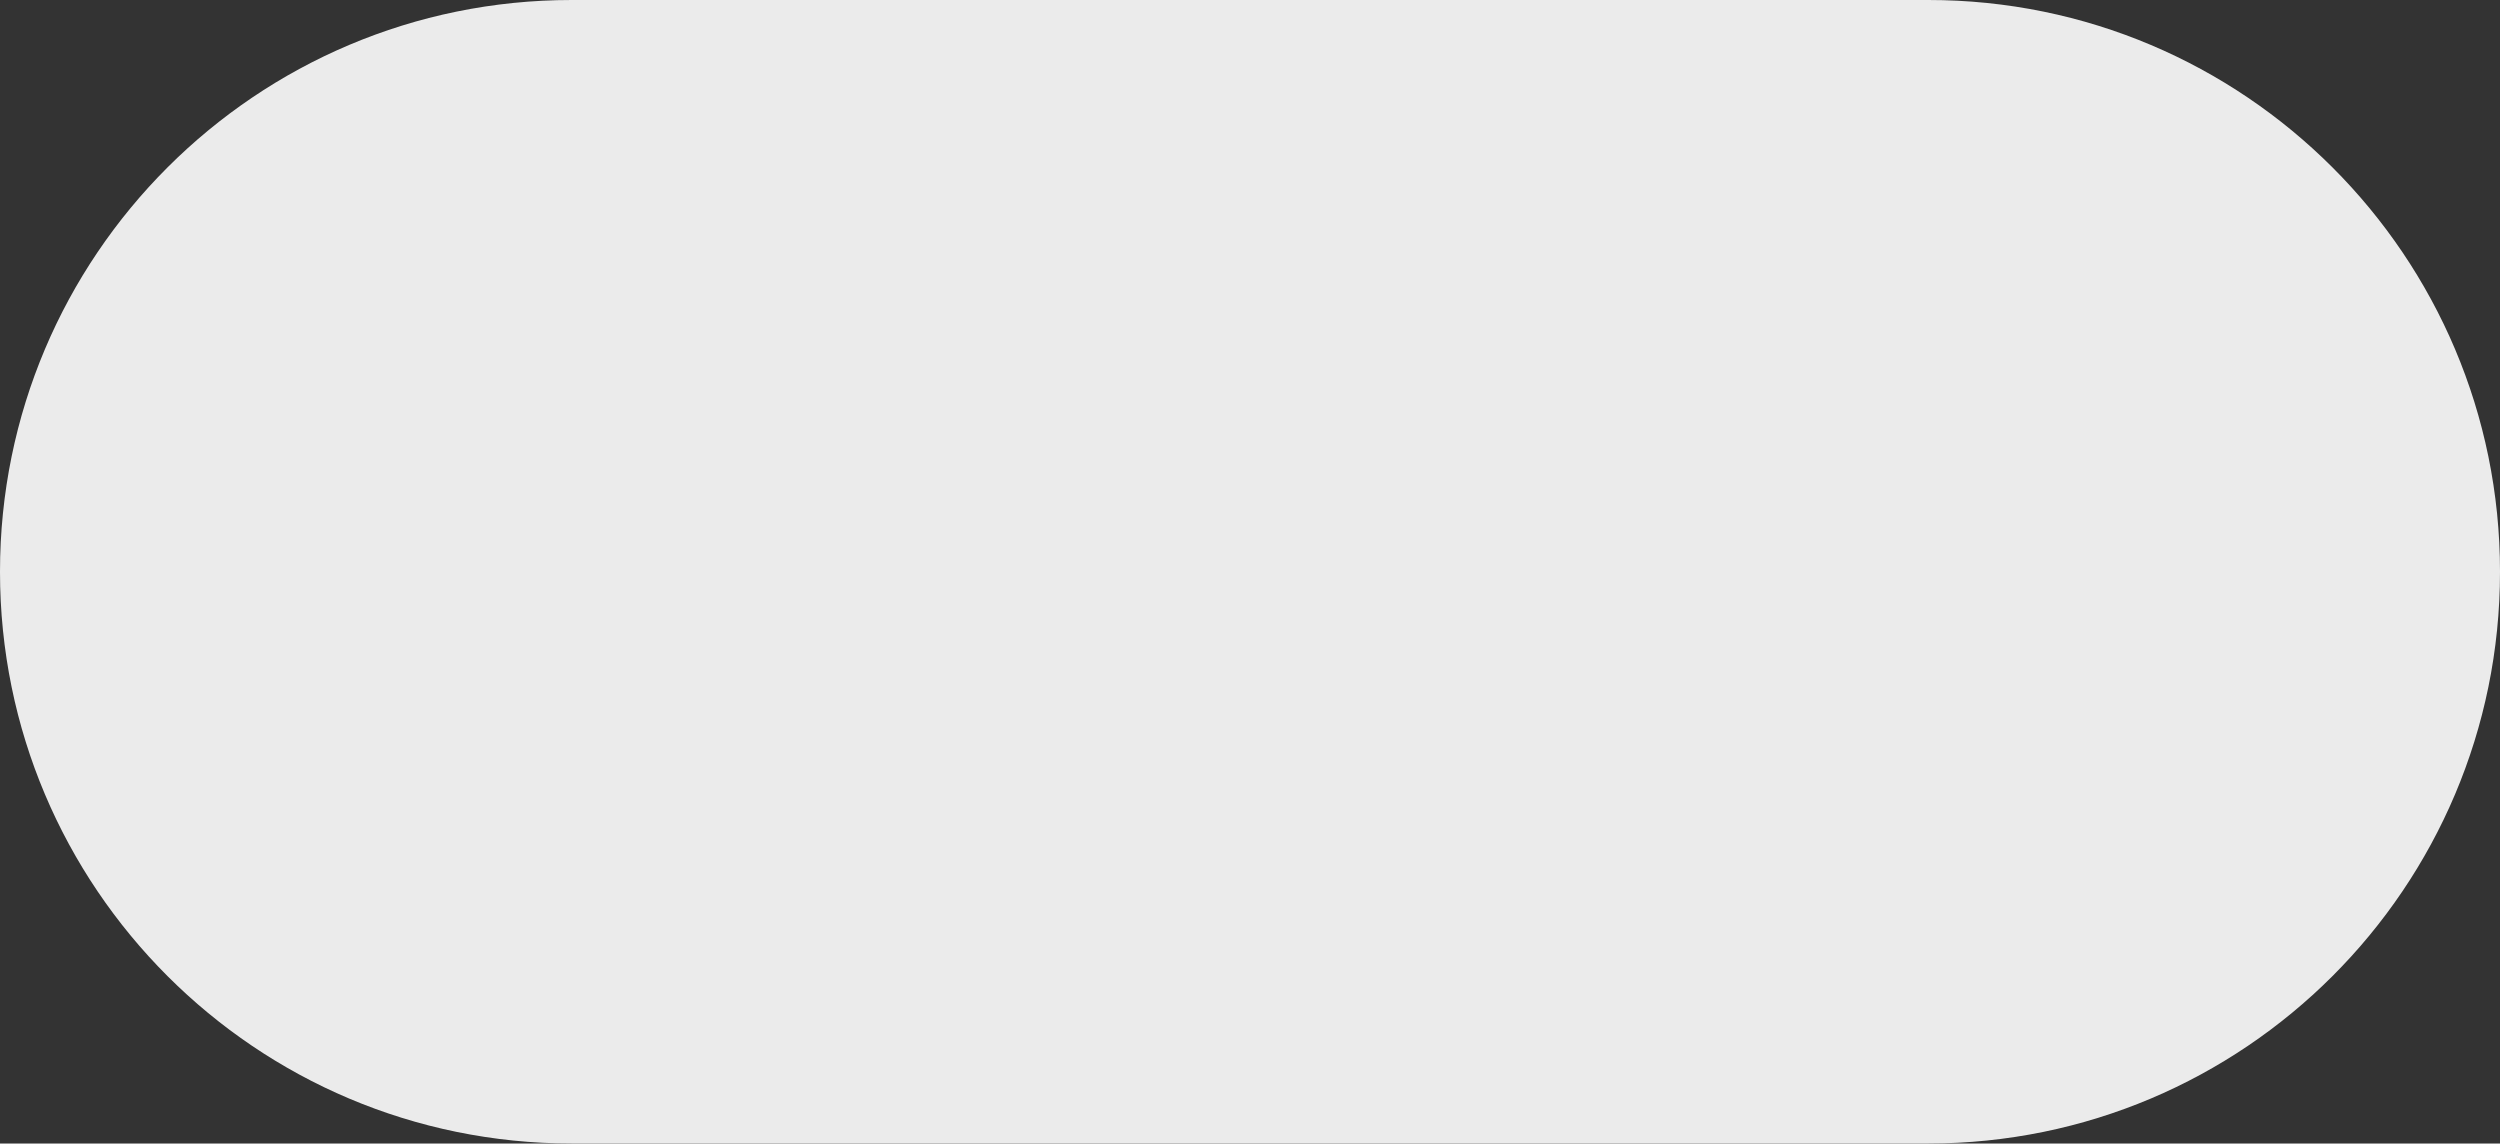 <?xml version="1.0" encoding="UTF-8" standalone="no"?>
<!DOCTYPE svg PUBLIC "-//W3C//DTD SVG 1.1//EN" "http://www.w3.org/Graphics/SVG/1.1/DTD/svg11.dtd">
<svg version="1.1" xmlns="http://www.w3.org/2000/svg" xmlns:xl="http://www.w3.org/1999/xlink" xmlns:dc="http://purl.org/dc/elements/1.1/" viewBox="583.692 3158.522 114.558 52.399" width="114.558" height="52.399">
  <rect x="583.692" y="3158.522" width="114.558" height="52.399" fill="#333333" stroke="none"/>
  <defs/>
  <g id="Canvas_1" stroke-dasharray="none" stroke-opacity="1" stroke="none" fill="none" fill-opacity="1">
    <title>Canvas 1</title>
    <g id="Canvas_1_Layer_1">
      <title>Layer 1</title>
      <g id="Graphic_43">
        <path d="M 609.892 3158.522 L 672.051 3158.522 C 686.52 3158.522 698.25 3170.252 698.25 3184.722 L 698.25 3184.722 C 698.25 3199.191 686.52 3210.921 672.051 3210.921 L 609.892 3210.921 C 595.422 3210.921 583.692 3199.191 583.692 3184.722 L 583.692 3184.722 C 583.692 3170.252 595.422 3158.522 609.892 3158.522 Z" fill="#ebebeb"/>
      </g>
    </g>
  </g>
</svg>

